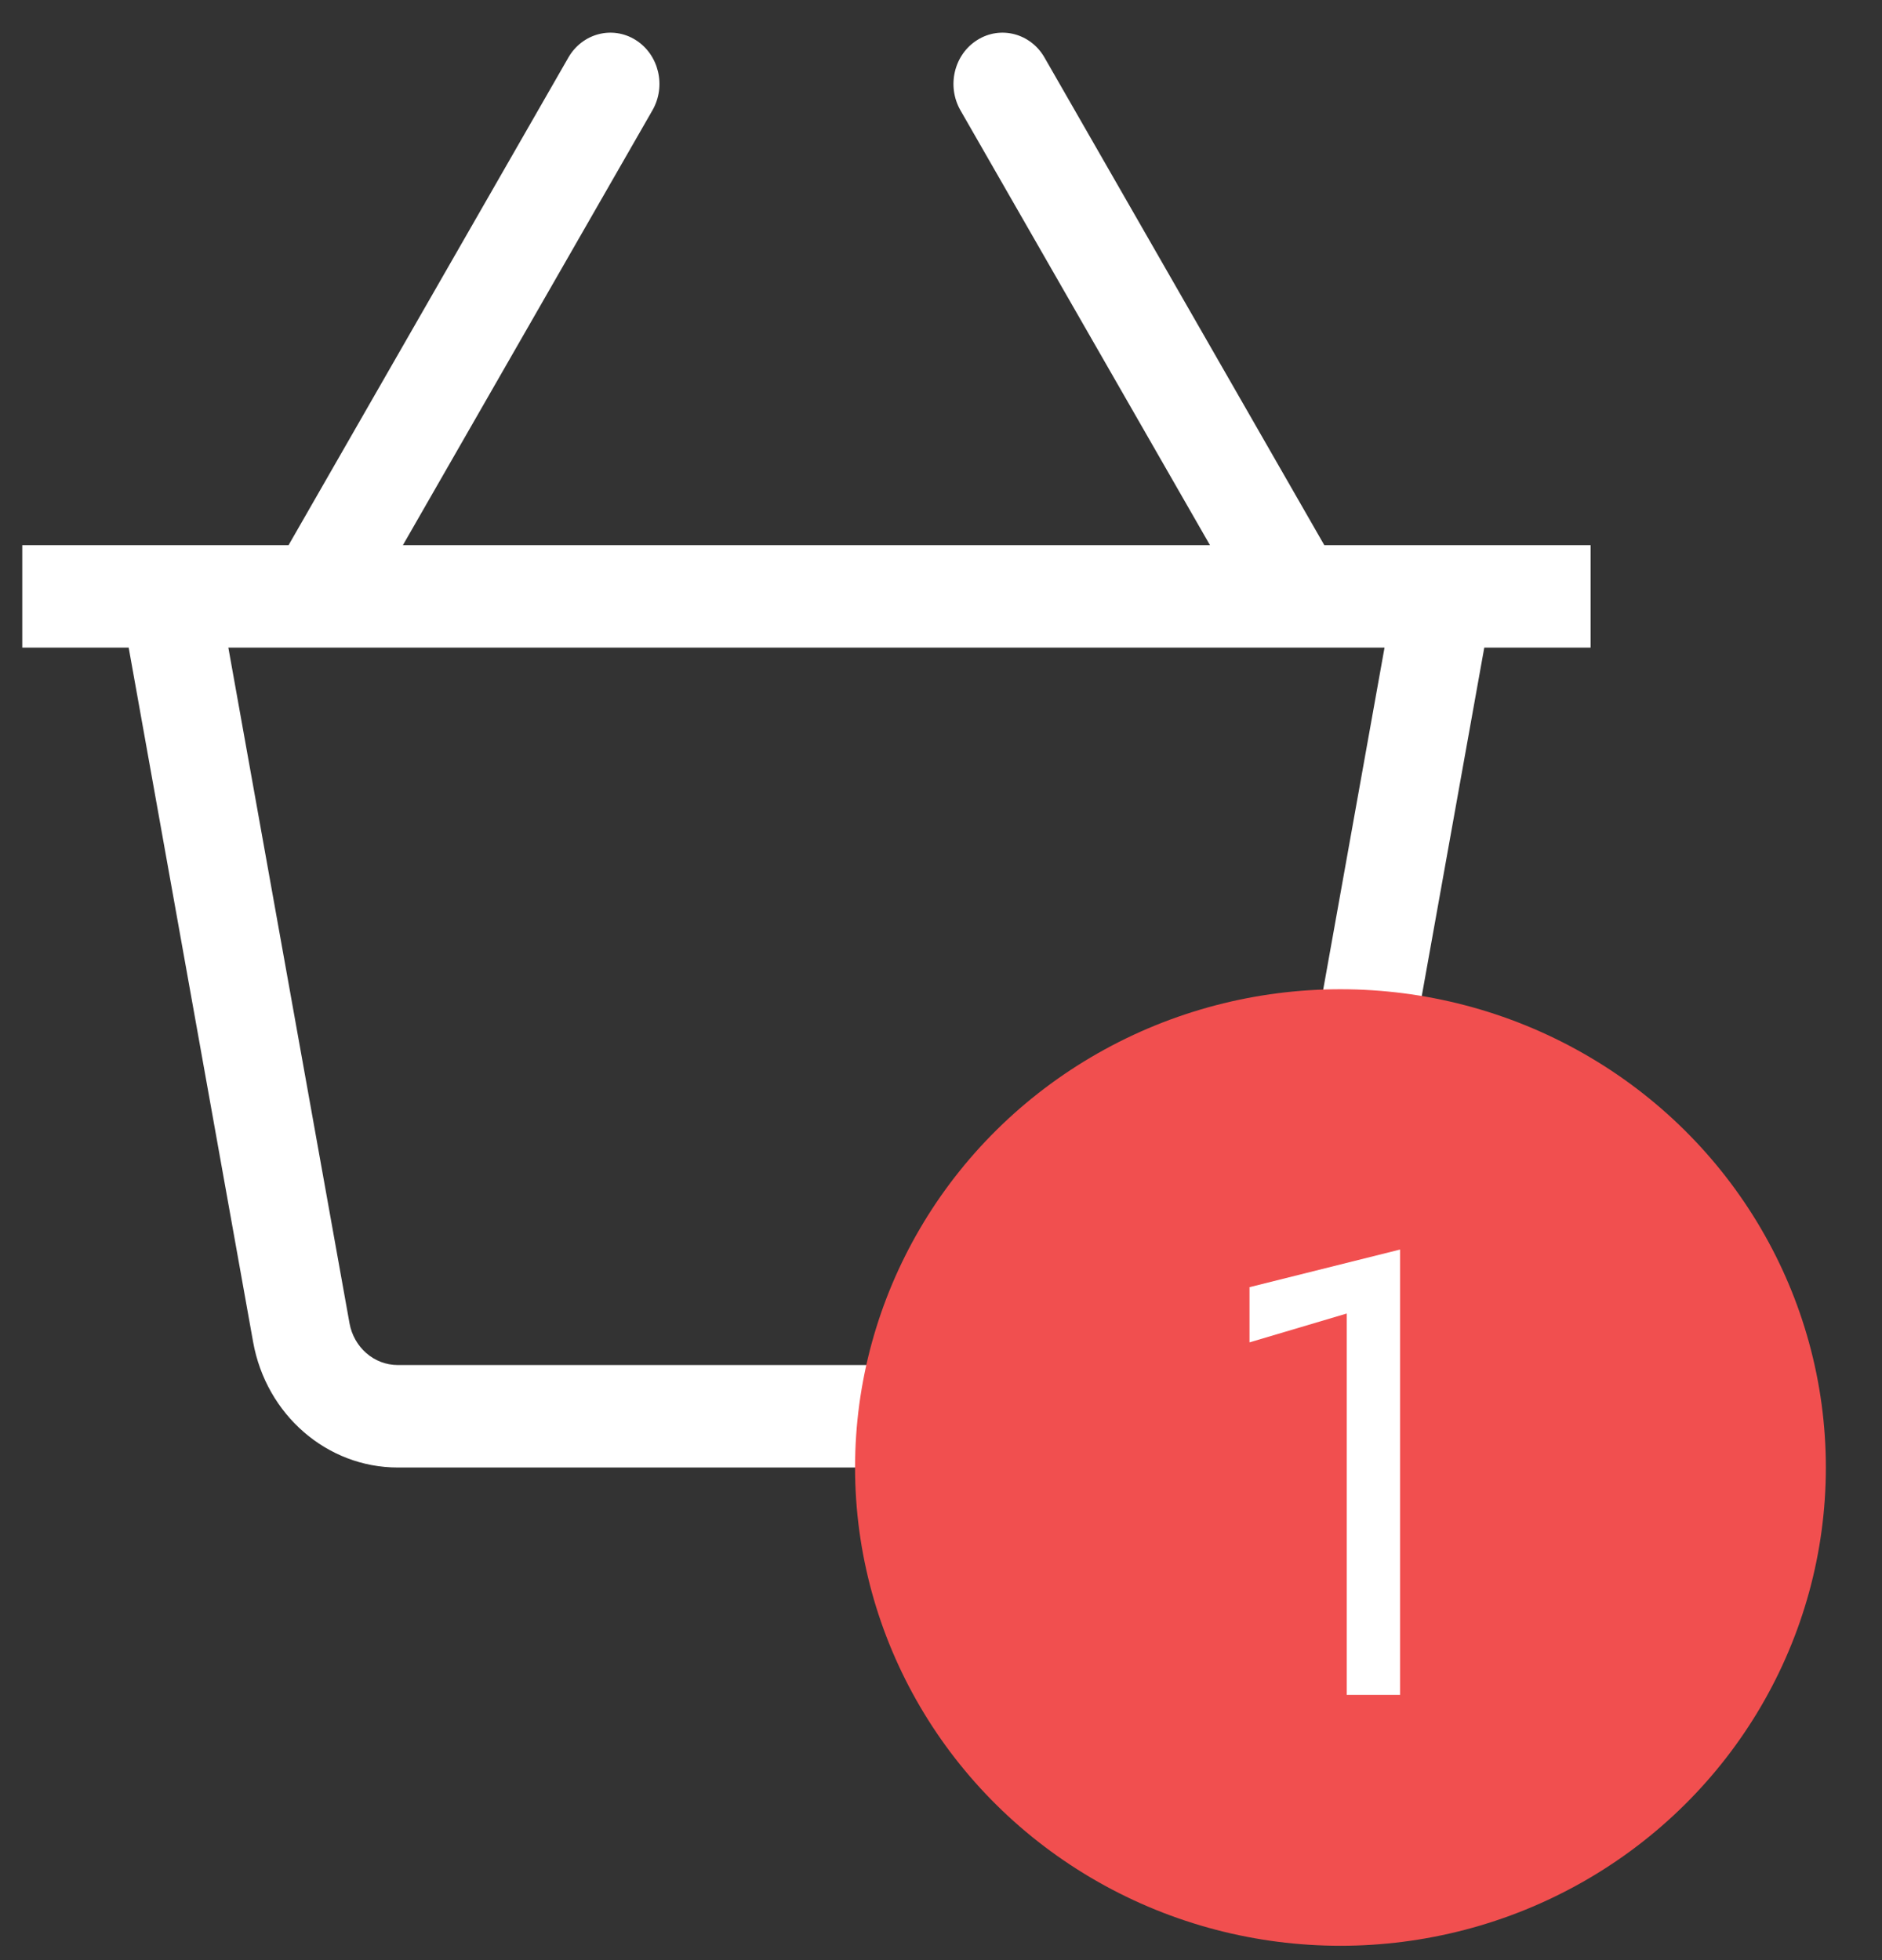 <svg width="24" height="25" viewBox="0 0 24 25" fill="none" xmlns="http://www.w3.org/2000/svg">
<rect x="0" y="0" width="24" height="25" fill="#333333" stroke="none"/>
<path d="M20.284 6.953H16.888L13.32 0.734C13.143 0.425 12.759 0.324 12.463 0.51C12.166 0.696 12.071 1.097 12.248 1.407L15.43 6.953H5.138L8.32 1.407C8.498 1.097 8.402 0.696 8.106 0.51C7.809 0.324 7.426 0.425 7.248 0.734L3.68 6.953H0.284V8.26H1.641L3.228 17.117C3.395 18.045 4.17 18.717 5.072 18.717H15.497C16.399 18.717 17.174 18.045 17.339 17.118L18.928 8.26H20.284C20.284 8.26 20.284 6.953 20.284 6.953ZM16.111 16.877C16.056 17.186 15.797 17.41 15.496 17.41H5.072C4.771 17.41 4.513 17.186 4.457 16.877L2.912 8.26H17.656L16.111 16.877Z" fill="white"/>
<ellipse cx="17.094" cy="18.717" rx="6.19" ry="6.1" fill="#F14F4F"/>
<path d="M15.934 17.121V16.417L17.854 15.937V21.617H17.174V16.753L15.934 17.121Z" fill="white"/>
</svg>
